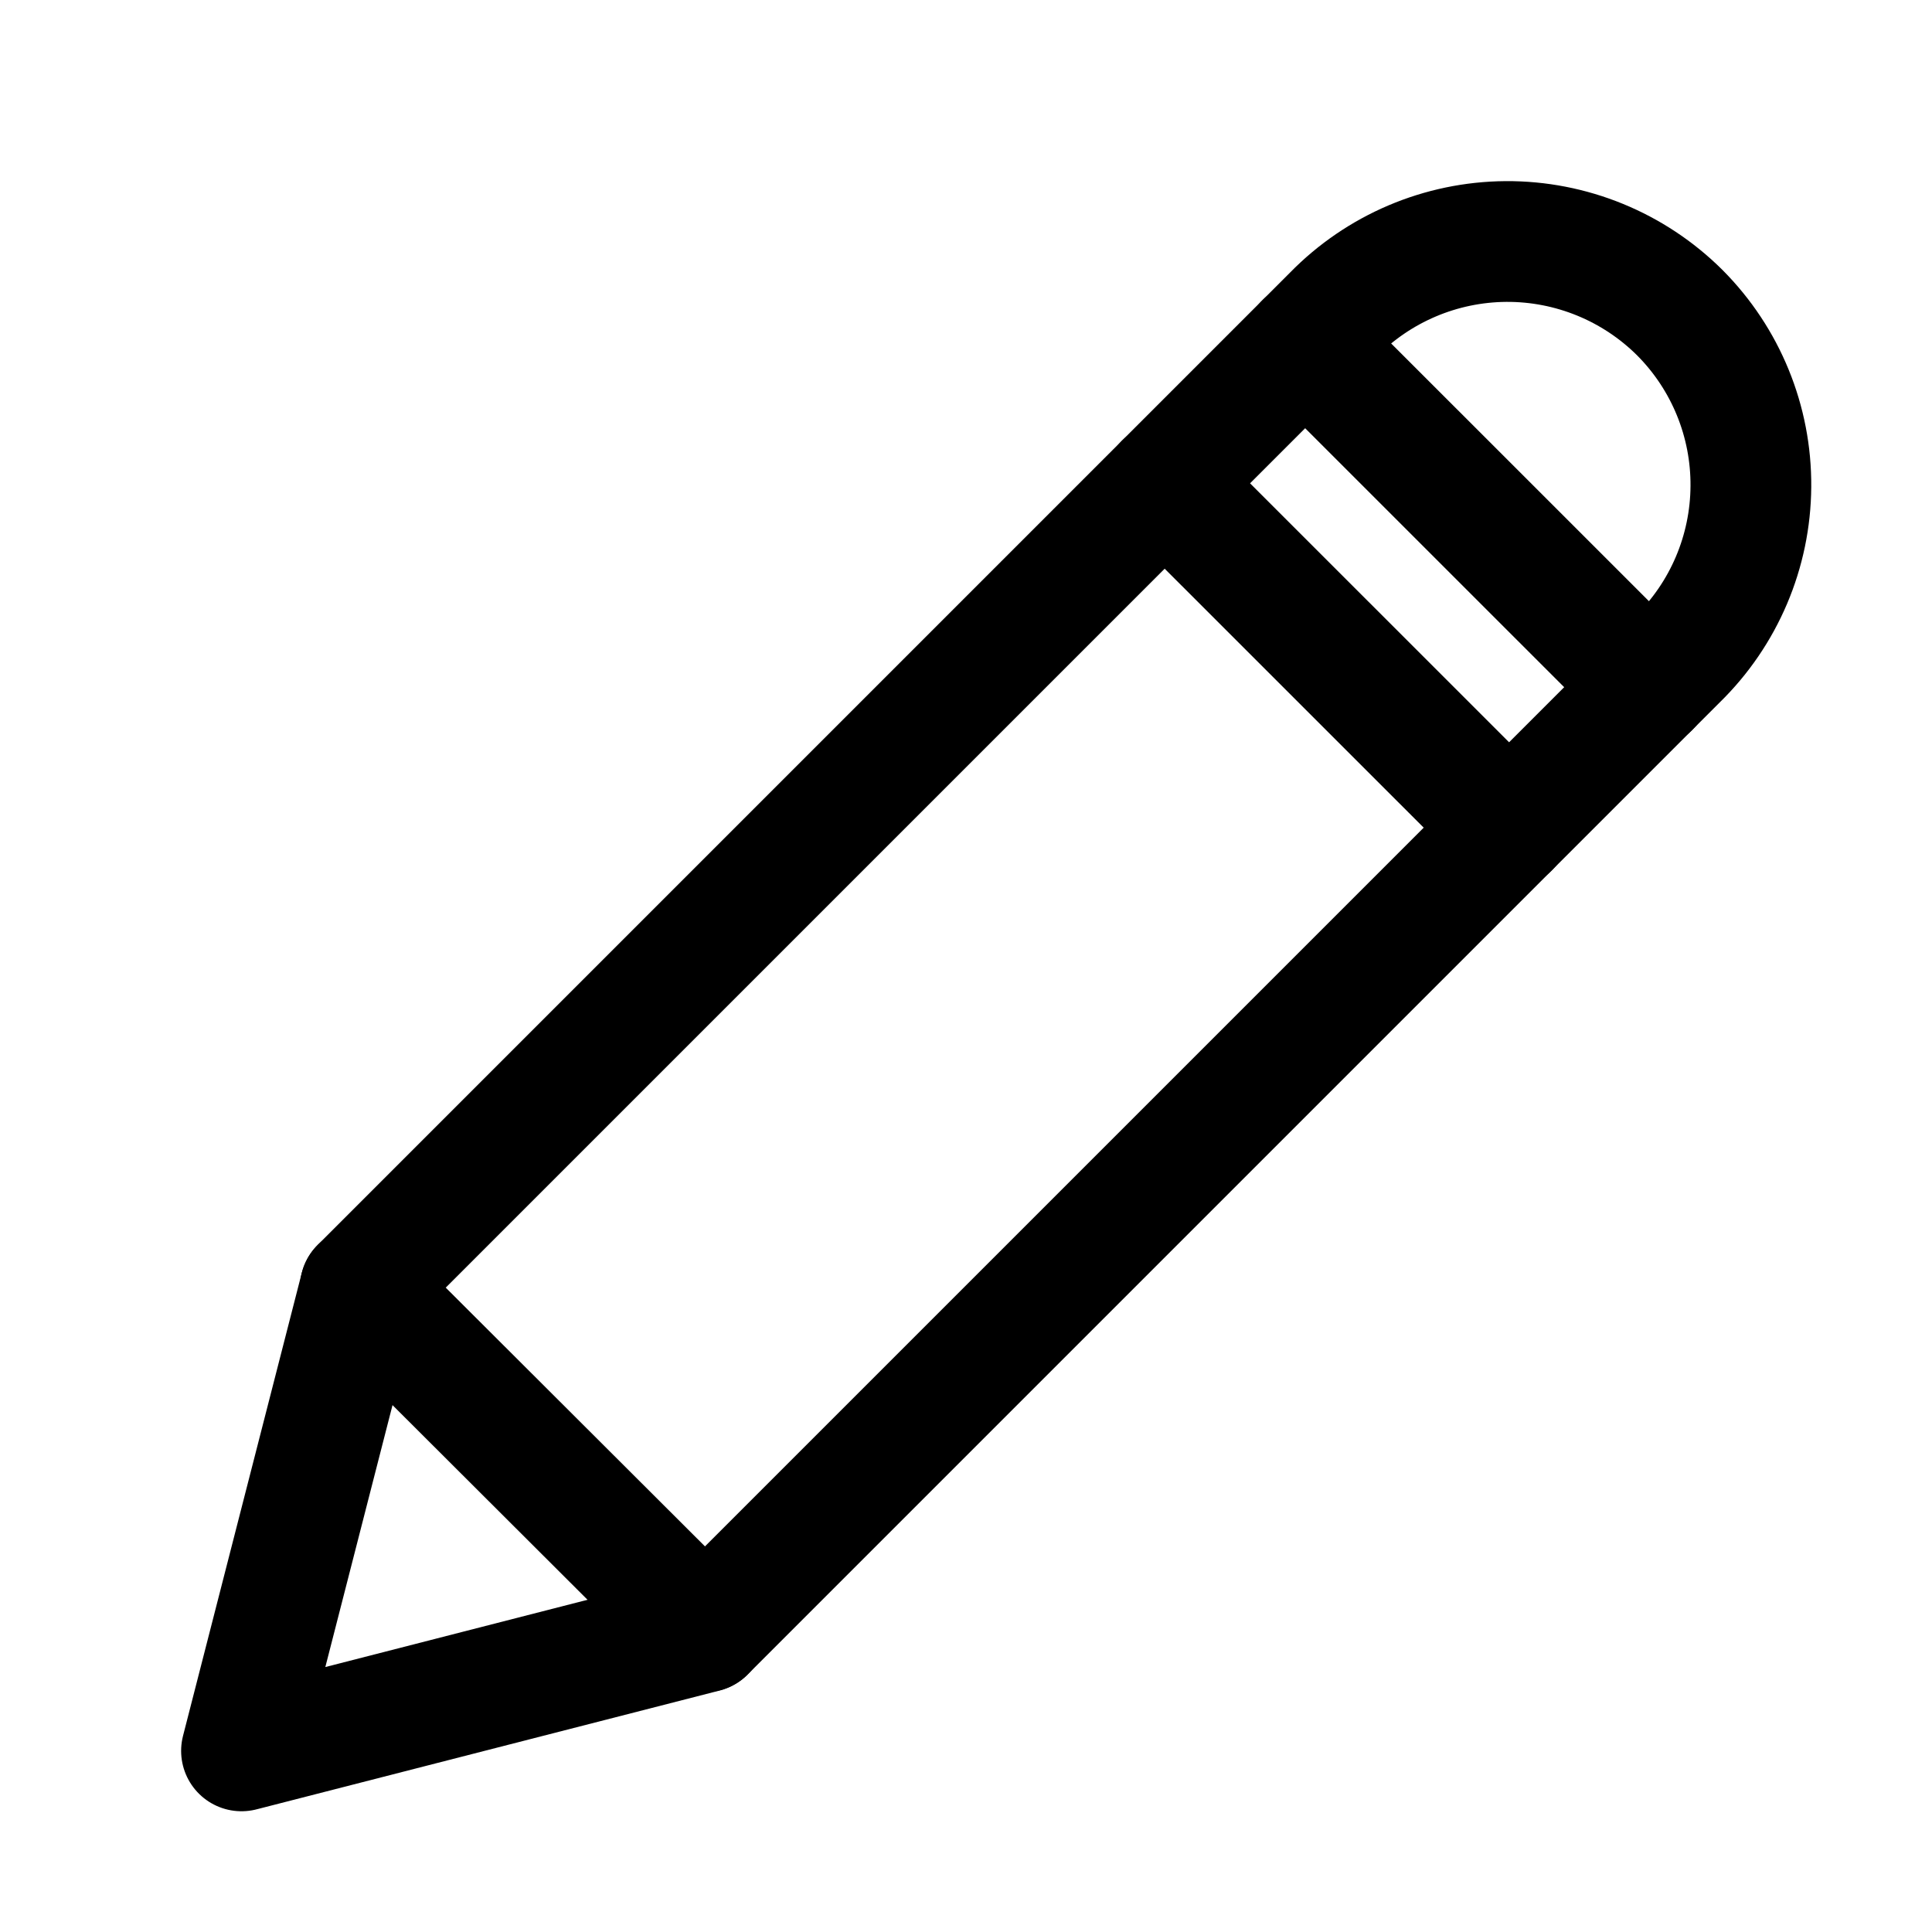 <?xml version="1.0" encoding="UTF-8"?>
<svg width="24px" height="24px" viewBox="0 0 24 24" version="1.1" xmlns="http://www.w3.org/2000/svg" xmlns:xlink="http://www.w3.org/1999/xlink">
    <title>Icons/24/editicon</title>
    <g id="Icons" stroke="none" stroke-width="1" fill="none" fill-rule="evenodd" stroke-linecap="round" stroke-linejoin="round">
        <g id="Icons/24/Edit" stroke="#000000" stroke-width="1.5">
            <g id="Group" transform="translate(3, 3)">
                <path d="M17.867,0.884 C17.293,0.313 16.516,-0.005 15.707,0 C14.898,0.006 14.125,0.334 13.559,0.913 L1.476,12.996 L0,18.75 L5.754,17.274 L17.837,5.191 C18.416,4.626 18.745,3.852 18.75,3.043 C18.756,2.234 18.438,1.457 17.867,0.884 Z" id="Path"></path>
                <line x1="13.213" y1="1.259" x2="17.492" y2="5.537" id="Path"></line>
                <line x1="11.468" y1="3.004" x2="15.747" y2="7.282" id="Path"></line>
                <line x1="1.476" y1="12.996" x2="5.758" y2="17.27" id="Path"></line>
            </g>
        </g>
    </g>
</svg>